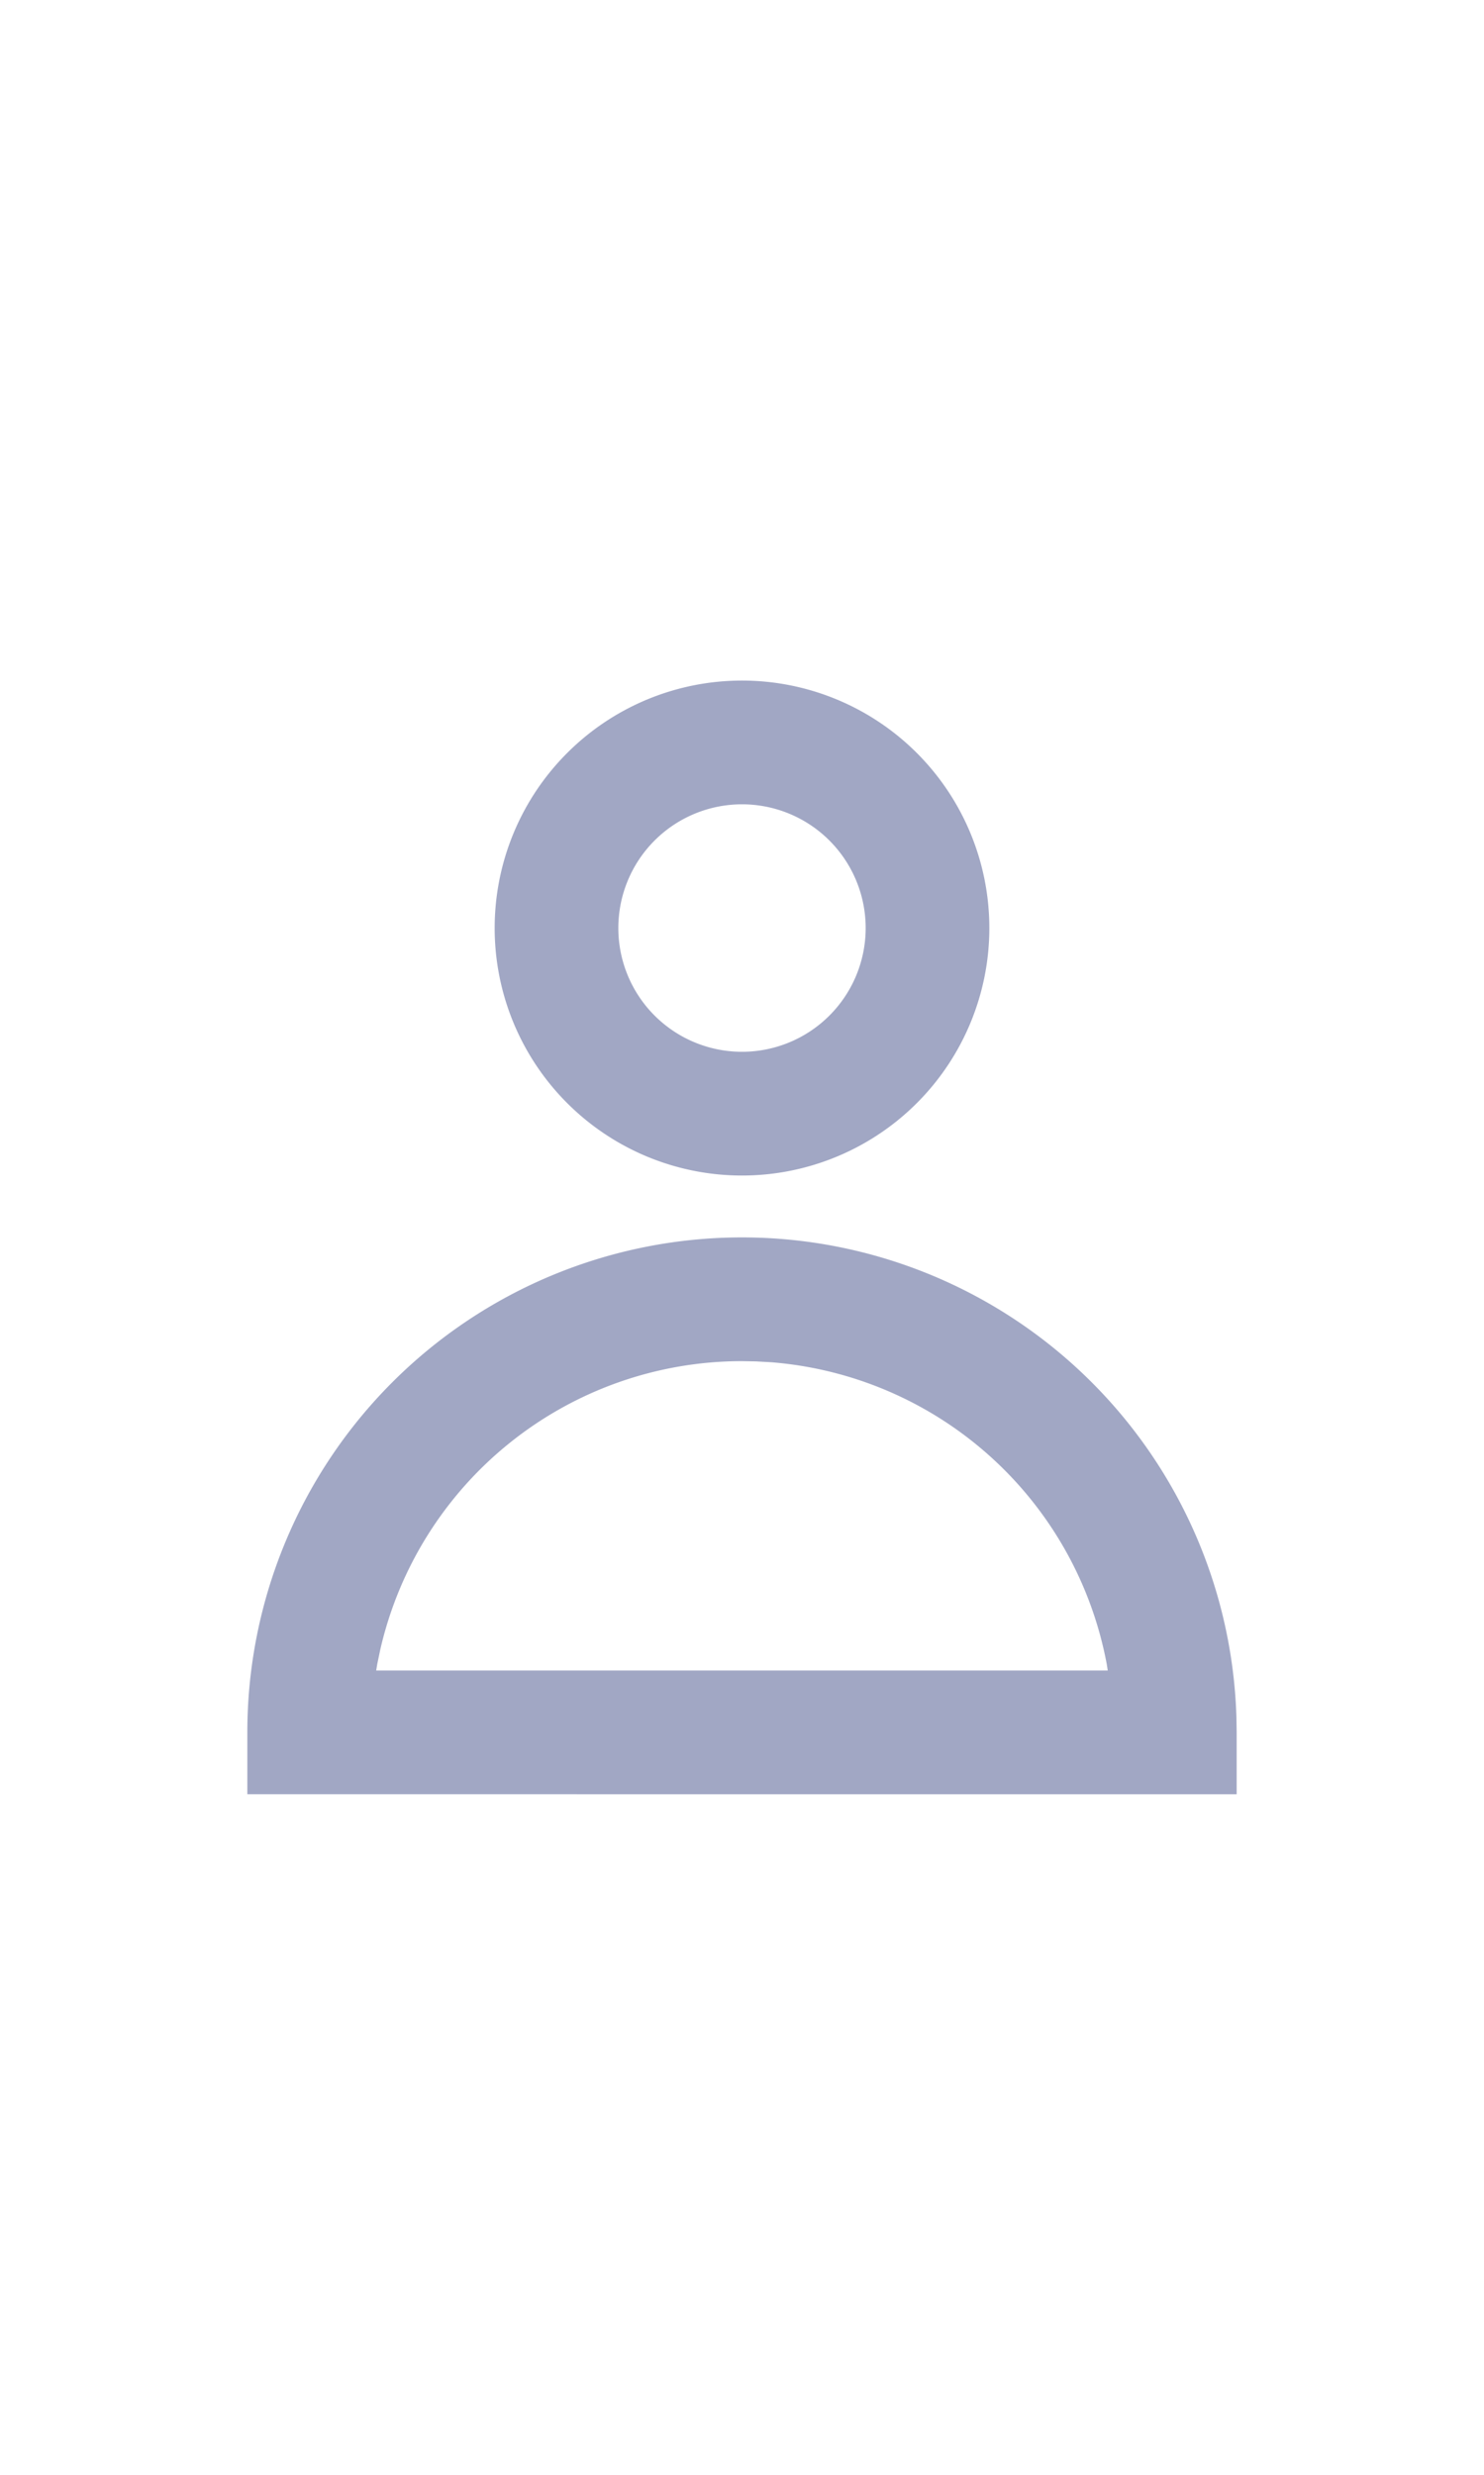 <svg xmlns="http://www.w3.org/2000/svg" class="MuiSvgIcon-root MuiSvgIcon-fontSizeMedium css-10dohqv" hight="0.9em" width='0.9em' focusable="false" aria-hidden="true" viewBox="0 0 24 24"><path fill="rgb(161, 167, 196)" fill-rule="evenodd" d="M12 12a8 8 0 017.996 7.75L20 20v1H4v-1a8 8 0 018-8zm0 2a6.002 6.002 0 00-5.851 4.667l-.048.23-.017.103h11.831l-.016-.102a6.003 6.003 0 00-5.425-4.88l-.25-.014L12 14zm0-11a4 4 0 110 8 4 4 0 010-8zm0 2a2 2 0 100 4 2 2 0 000-4z" clip-rule="evenodd"></path></svg>